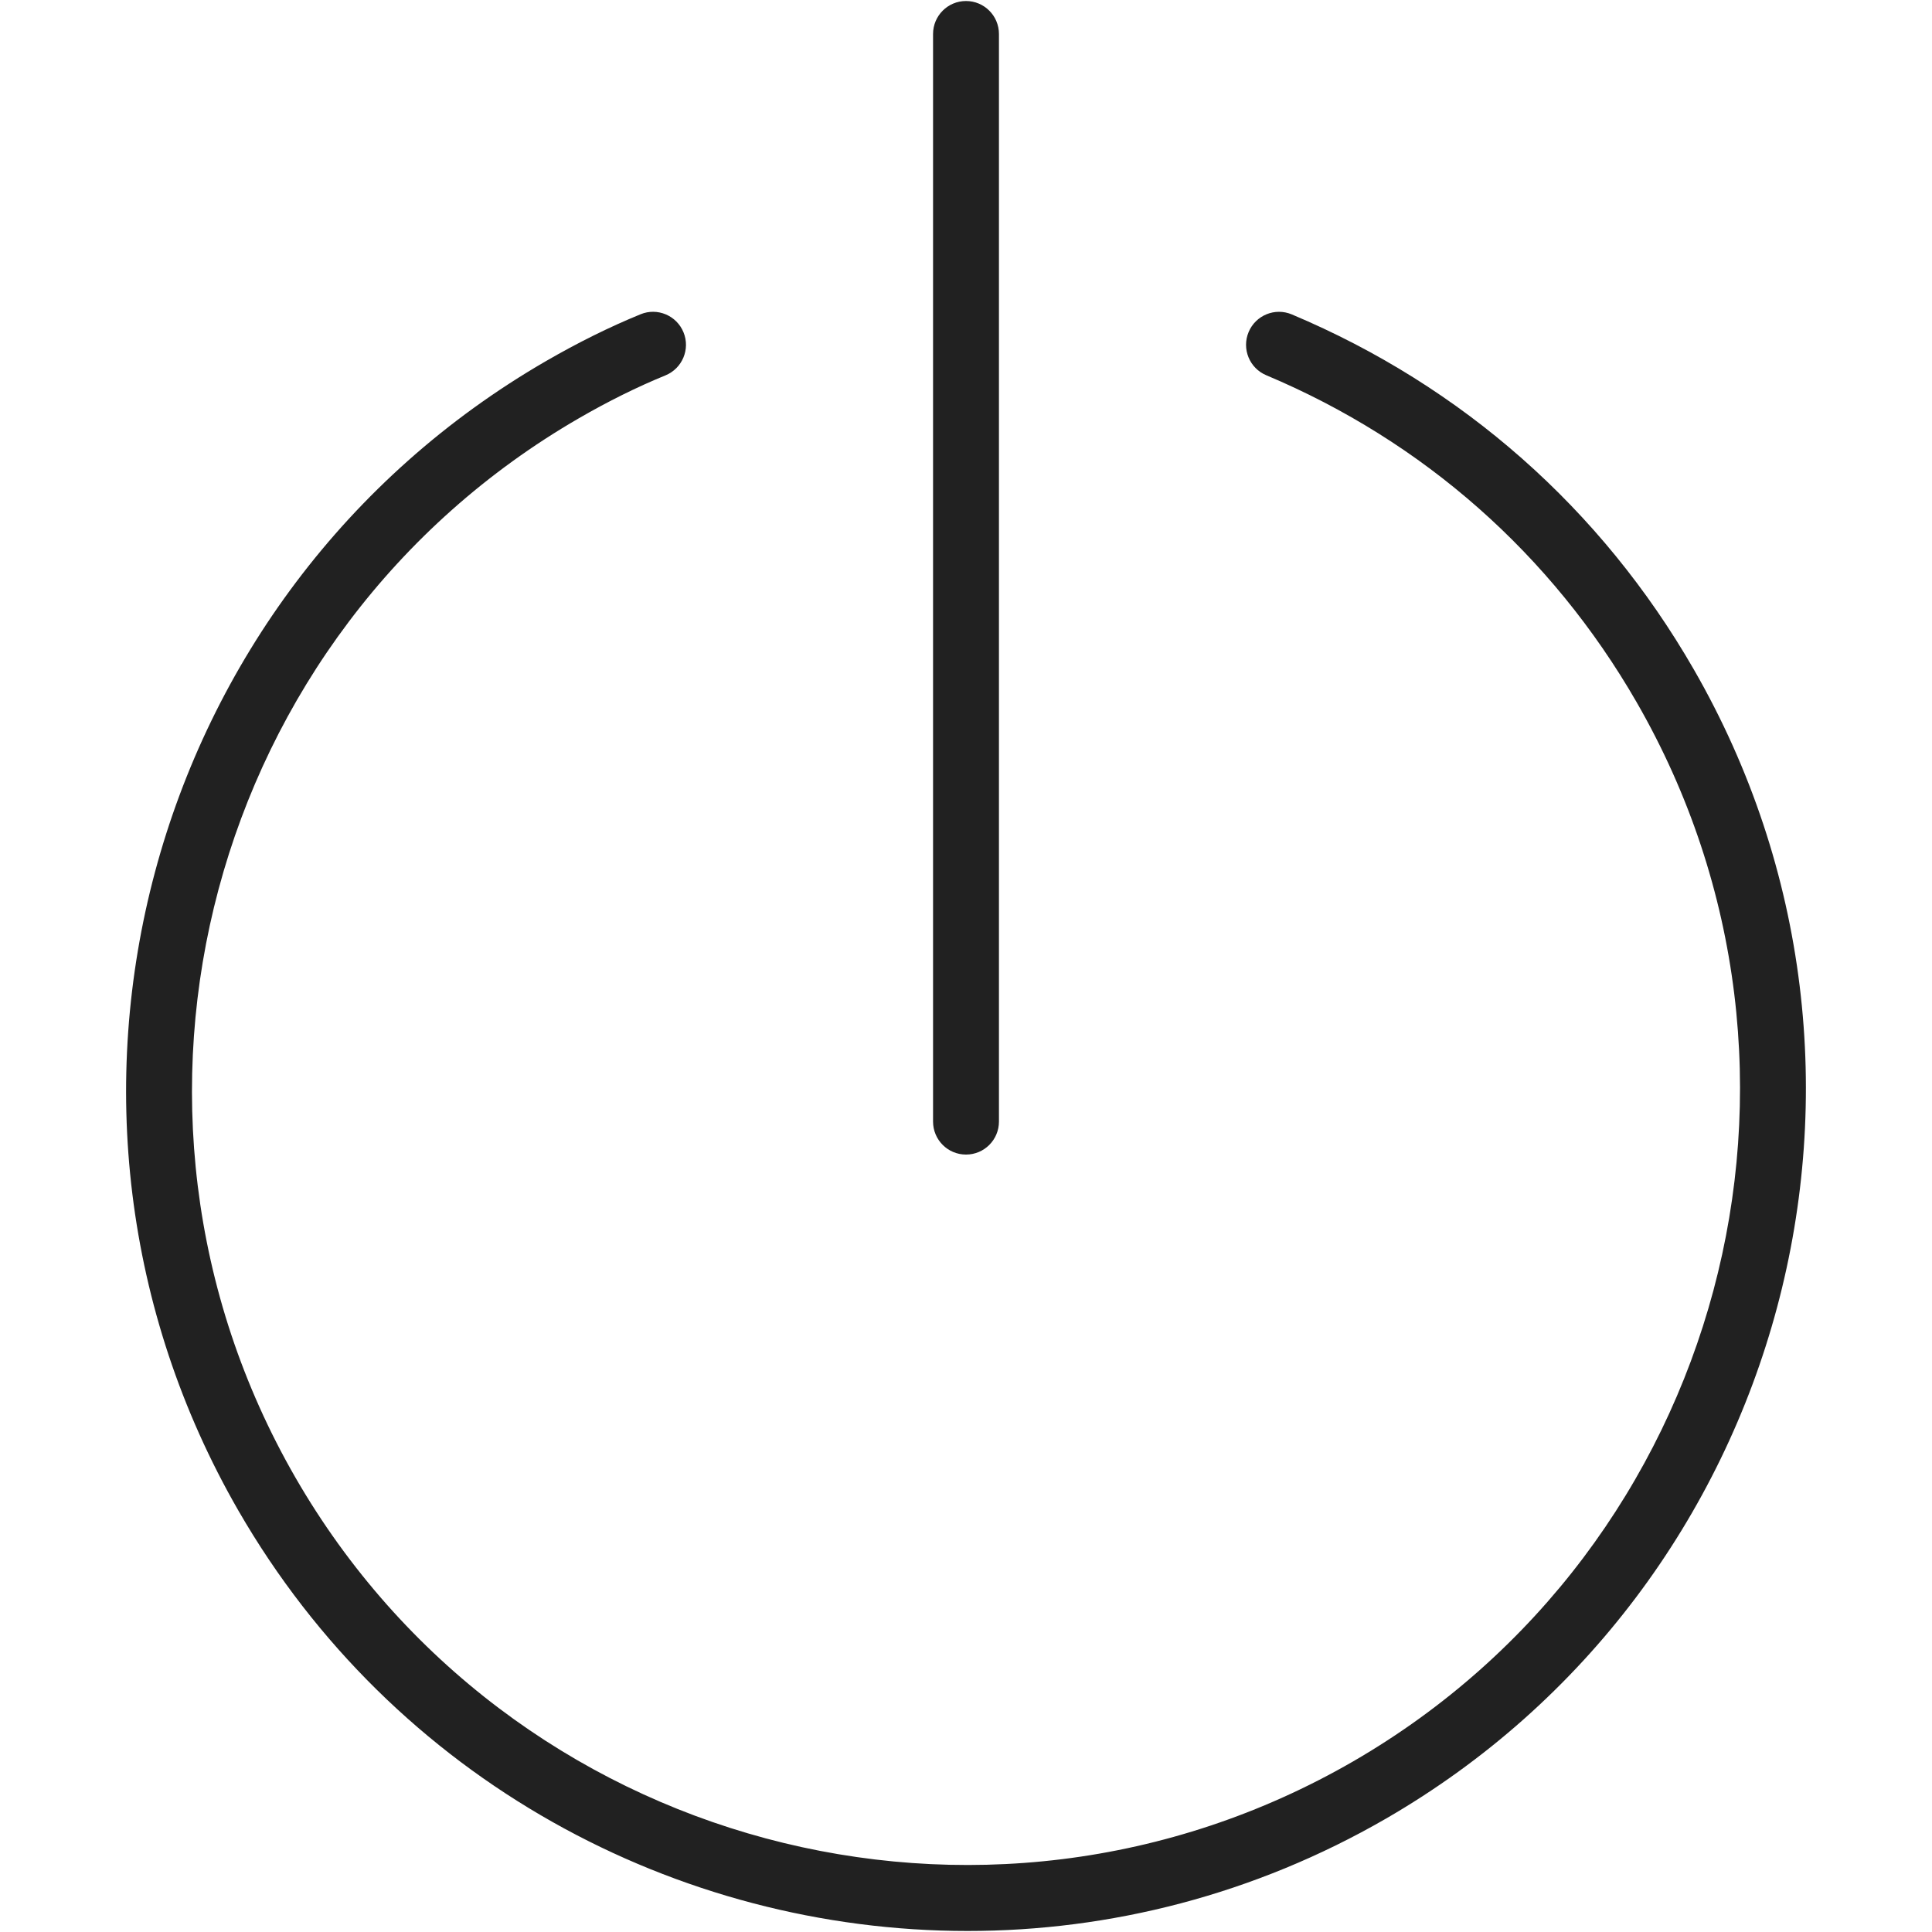 <?xml version="1.0" encoding="iso-8859-1"?>
<!-- Generator: Adobe Illustrator 19.0.1, SVG Export Plug-In . SVG Version: 6.00 Build 0)  -->
<svg version="1.1" xmlns="http://www.w3.org/2000/svg" xmlns:xlink="http://www.w3.org/1999/xlink" x="0px" y="0px"
	 viewBox="0 0 128 128" style="enable-background:new 0 0 128 128;" xml:space="preserve">
<g id="_x31_01">
	<path style="fill:#212121;" d="M64.102,127.932c-19.257,0-38.01-9.997-48.311-27.856C0.458,73.456,9.6,39.296,36.17,23.925
		c2.106-1.219,4.215-2.265,6.269-3.104c1.113-0.459,2.39,0.079,2.846,1.198c0.456,1.116-0.08,2.393-1.196,2.85
		c-1.869,0.764-3.8,1.721-5.735,2.841C13.867,41.874,5.442,73.358,19.572,97.89c14.143,24.522,45.582,32.958,70.077,18.807
		c24.484-14.164,32.909-45.645,18.779-70.178c-5.635-9.786-14.12-17.277-24.536-21.659c-1.112-0.468-1.634-1.748-1.167-2.863
		c0.467-1.11,1.743-1.635,2.857-1.168c11.304,4.756,20.512,12.885,26.627,23.504c15.333,26.62,6.191,60.781-20.378,76.151
		C83.091,125.533,73.536,127.932,64.102,127.932z M66.183,74.308V2.253c0-1.208-0.977-2.186-2.183-2.186
		c-1.205,0-2.183,0.978-2.183,2.186v72.054c0,1.208,0.977,2.186,2.183,2.186C65.205,76.494,66.183,75.516,66.183,74.308z"/>
</g>
<g id="Layer_1">
</g>
</svg>
